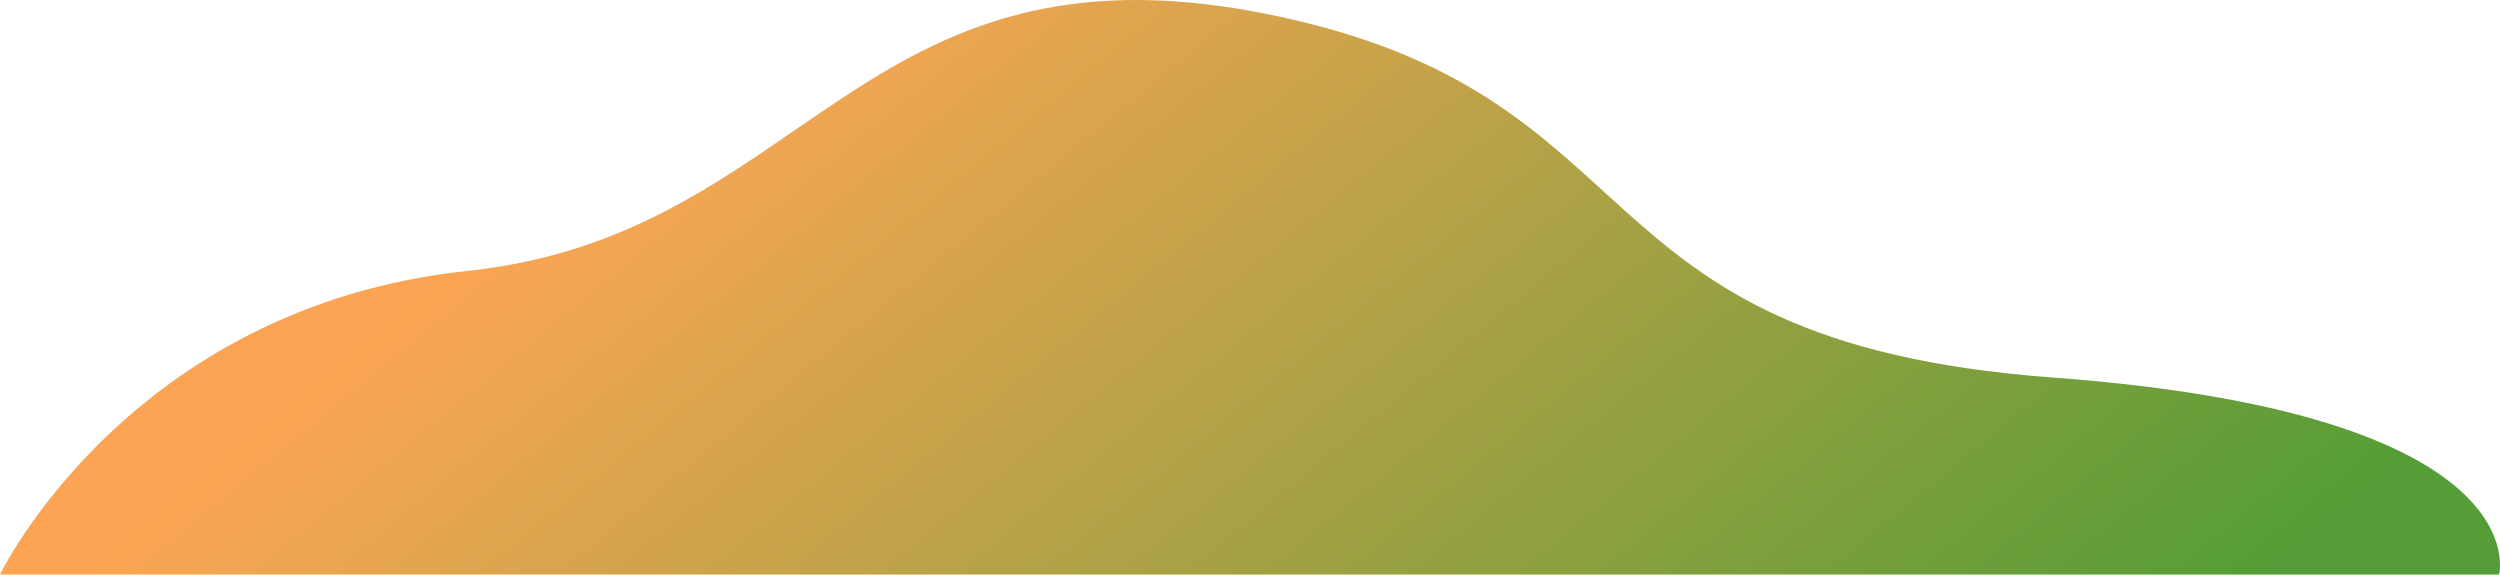 <svg width="1523" height="350" viewBox="0 0 1523 350" fill="none" xmlns="http://www.w3.org/2000/svg">
<path d="M0 350C0 350 78.481 186.874 285.009 165.005C491.538 143.136 523.254 -40.276 769.558 8.088C1015.86 56.452 952.103 207.912 1250.23 229.961C1548.36 252.011 1522.43 350 1522.43 350L0 350Z" fill="url(#paint0_linear)" fill-opacity="0.9"/>
<defs>
<linearGradient id="paint0_linear" x1="558.217" y1="-62.88" x2="1119.68" y2="618.887" gradientUnits="userSpaceOnUse">
<stop stop-color="#FB9C41"/>
<stop offset="0.948" stop-color="#439320"/>
</linearGradient>
</defs>
</svg>
